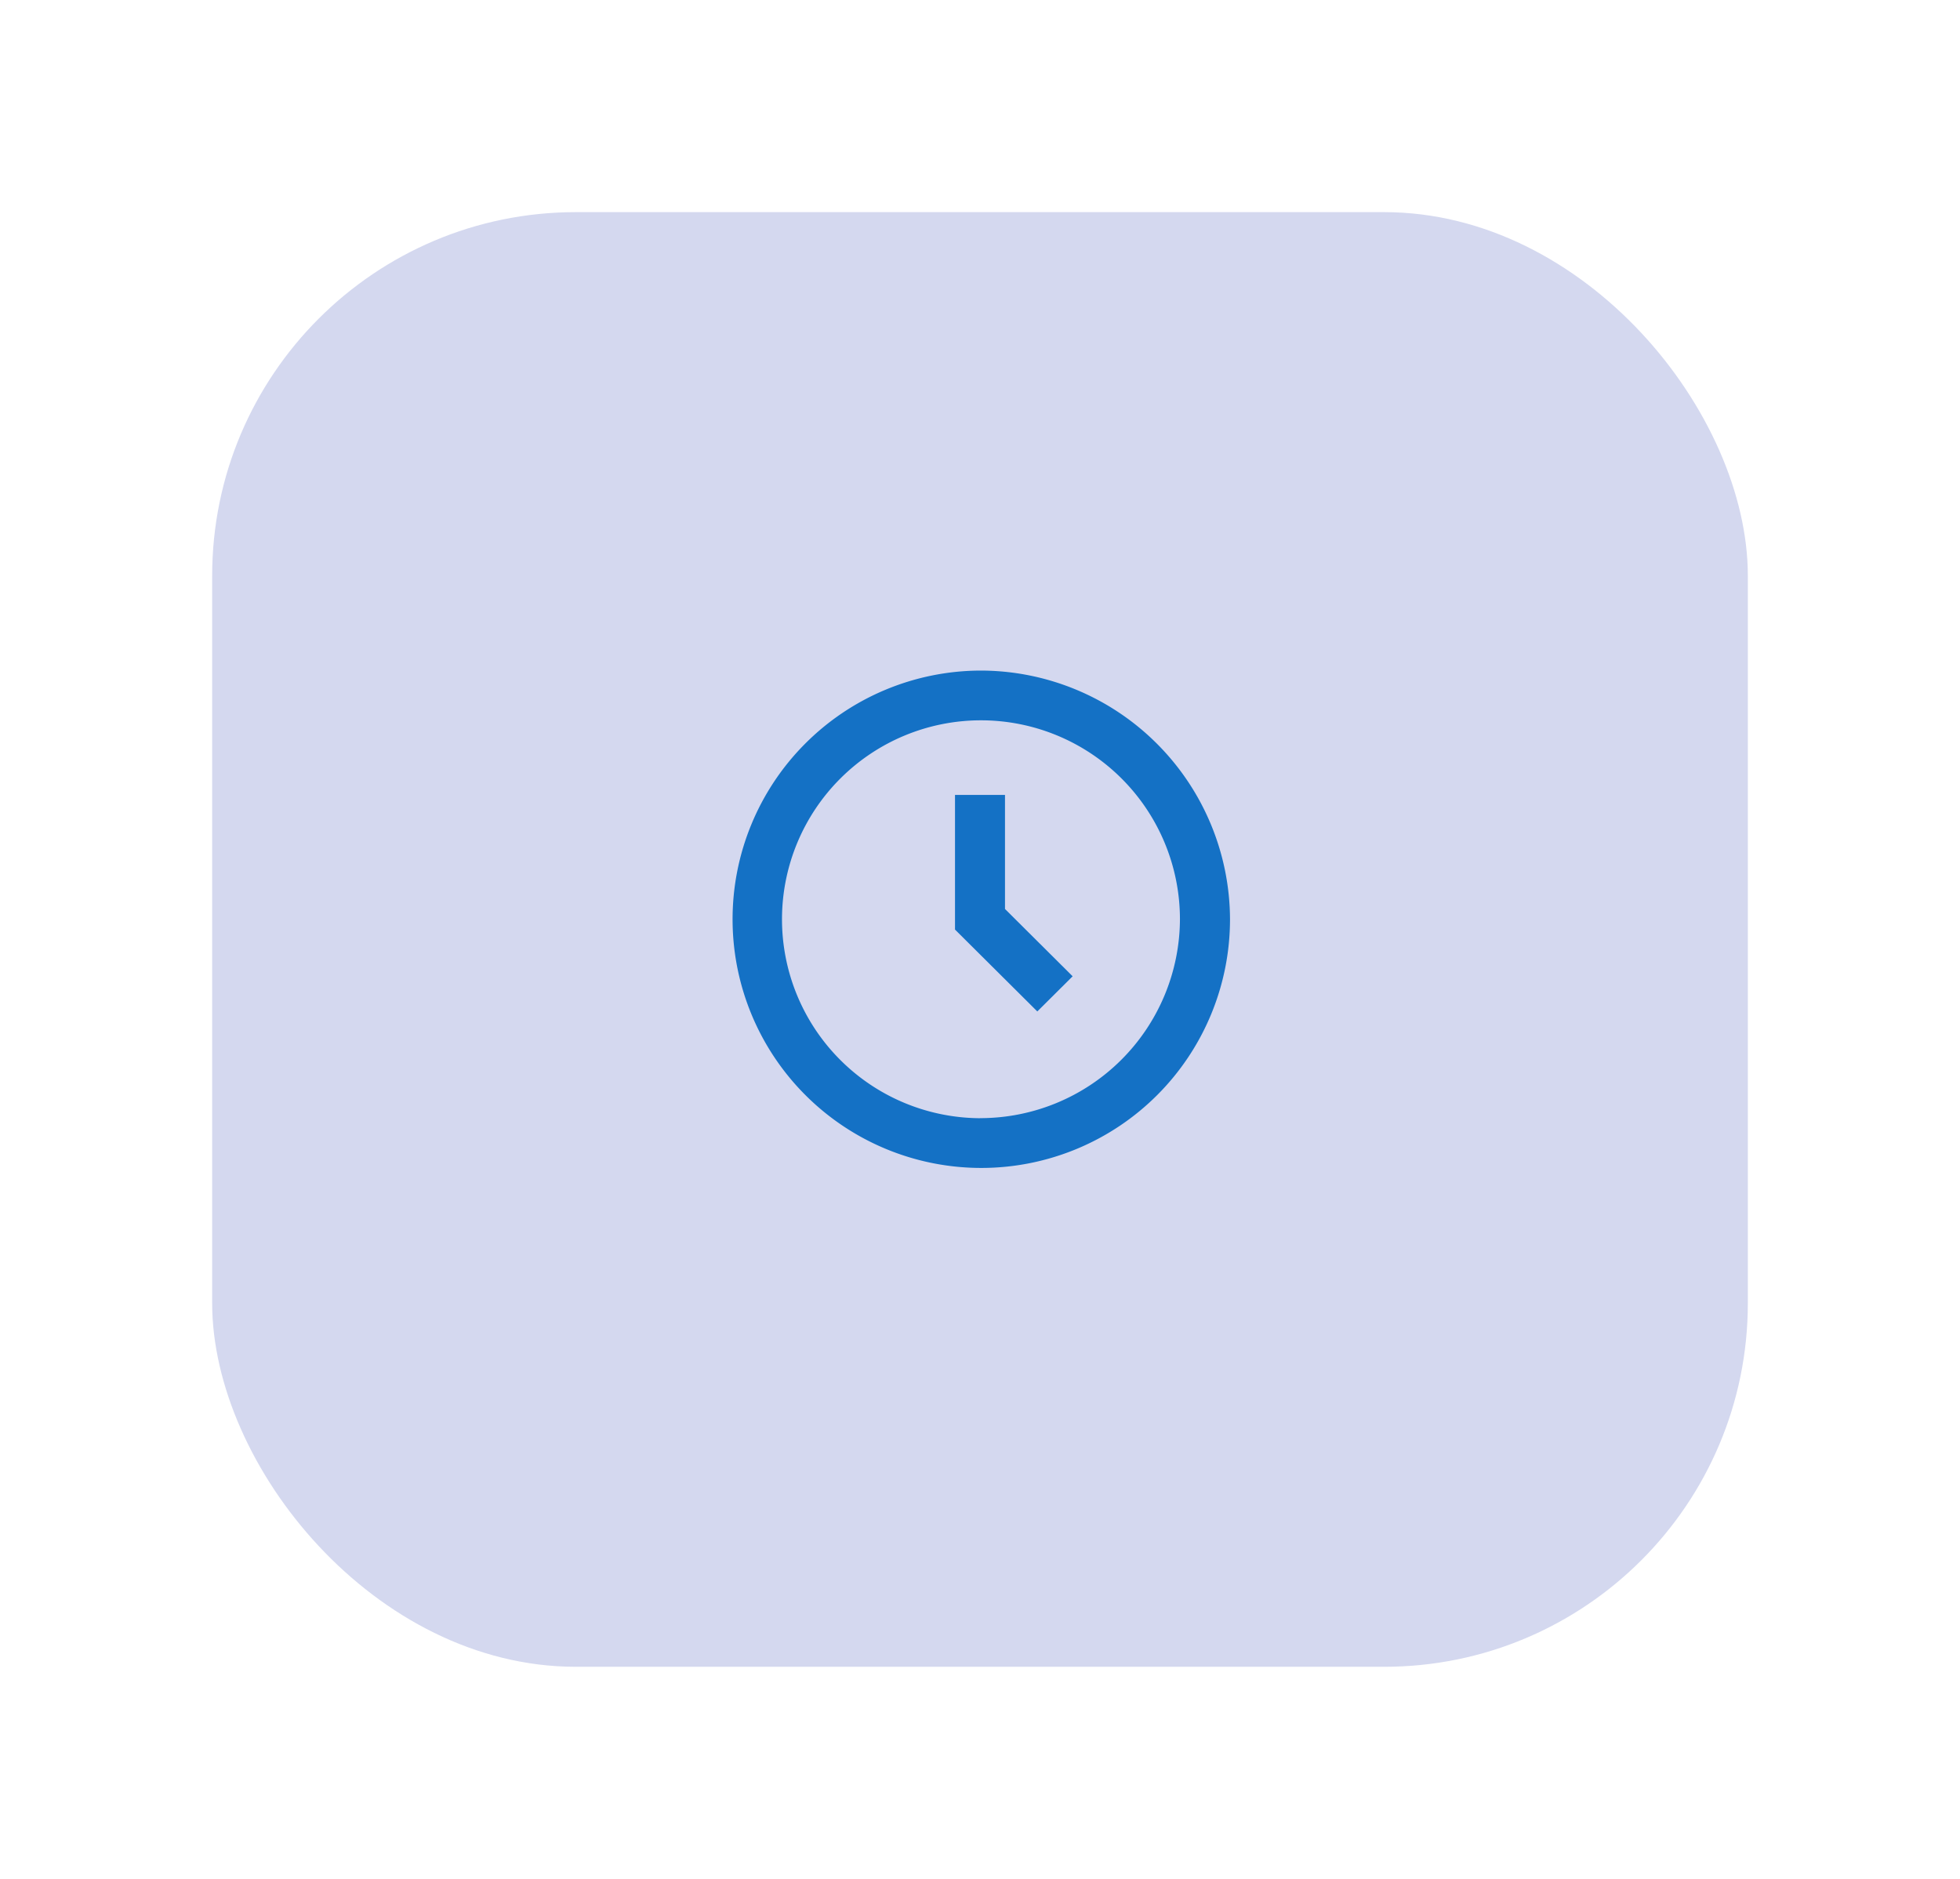 <svg xmlns="http://www.w3.org/2000/svg" xmlns:xlink="http://www.w3.org/1999/xlink" width="97" height="93" viewBox="0 0 97 93">
  <defs>
    <filter id="Rectangle_2628" x="0" y="0" width="97" height="93" filterUnits="userSpaceOnUse">
      <feOffset dy="1" input="SourceAlpha"/>
      <feGaussianBlur stdDeviation="3.5" result="blur"/>
      <feFlood flood-opacity="0.102"/>
      <feComposite operator="in" in2="blur"/>
      <feComposite in="SourceGraphic"/>
    </filter>
  </defs>
  <g id="Group_2190" data-name="Group 2190" transform="translate(-248.5 -305.5)">
    <g transform="matrix(1, 0, 0, 1, 248.5, 305.5)" filter="url(#Rectangle_2628)">
      <rect id="Rectangle_2628-2" data-name="Rectangle 2628" width="76" height="72" rx="18" transform="translate(10.5 9.5)" fill="#d4d8ef"/>
    </g>
    <g id="Group_2165" data-name="Group 2165" transform="translate(281.873 335.944)">
      <path id="Path_4360" data-name="Path 4360" d="M15.127,2.747A12.309,12.309,0,1,0,27.5,15.056,12.353,12.353,0,0,0,15.127,2.747Zm0,22.156a9.847,9.847,0,1,1,9.895-9.847A9.883,9.883,0,0,1,15.127,24.9Z" fill="#1471c5"/>
      <path id="Path_4361" data-name="Path 4361" d="M15.357,8.345H12.883v6.664l4.073,4.053,1.749-1.74L15.357,13.99Z" transform="translate(1.007 0.557)" fill="#1471c5"/>
    </g>
  </g>
</svg>
